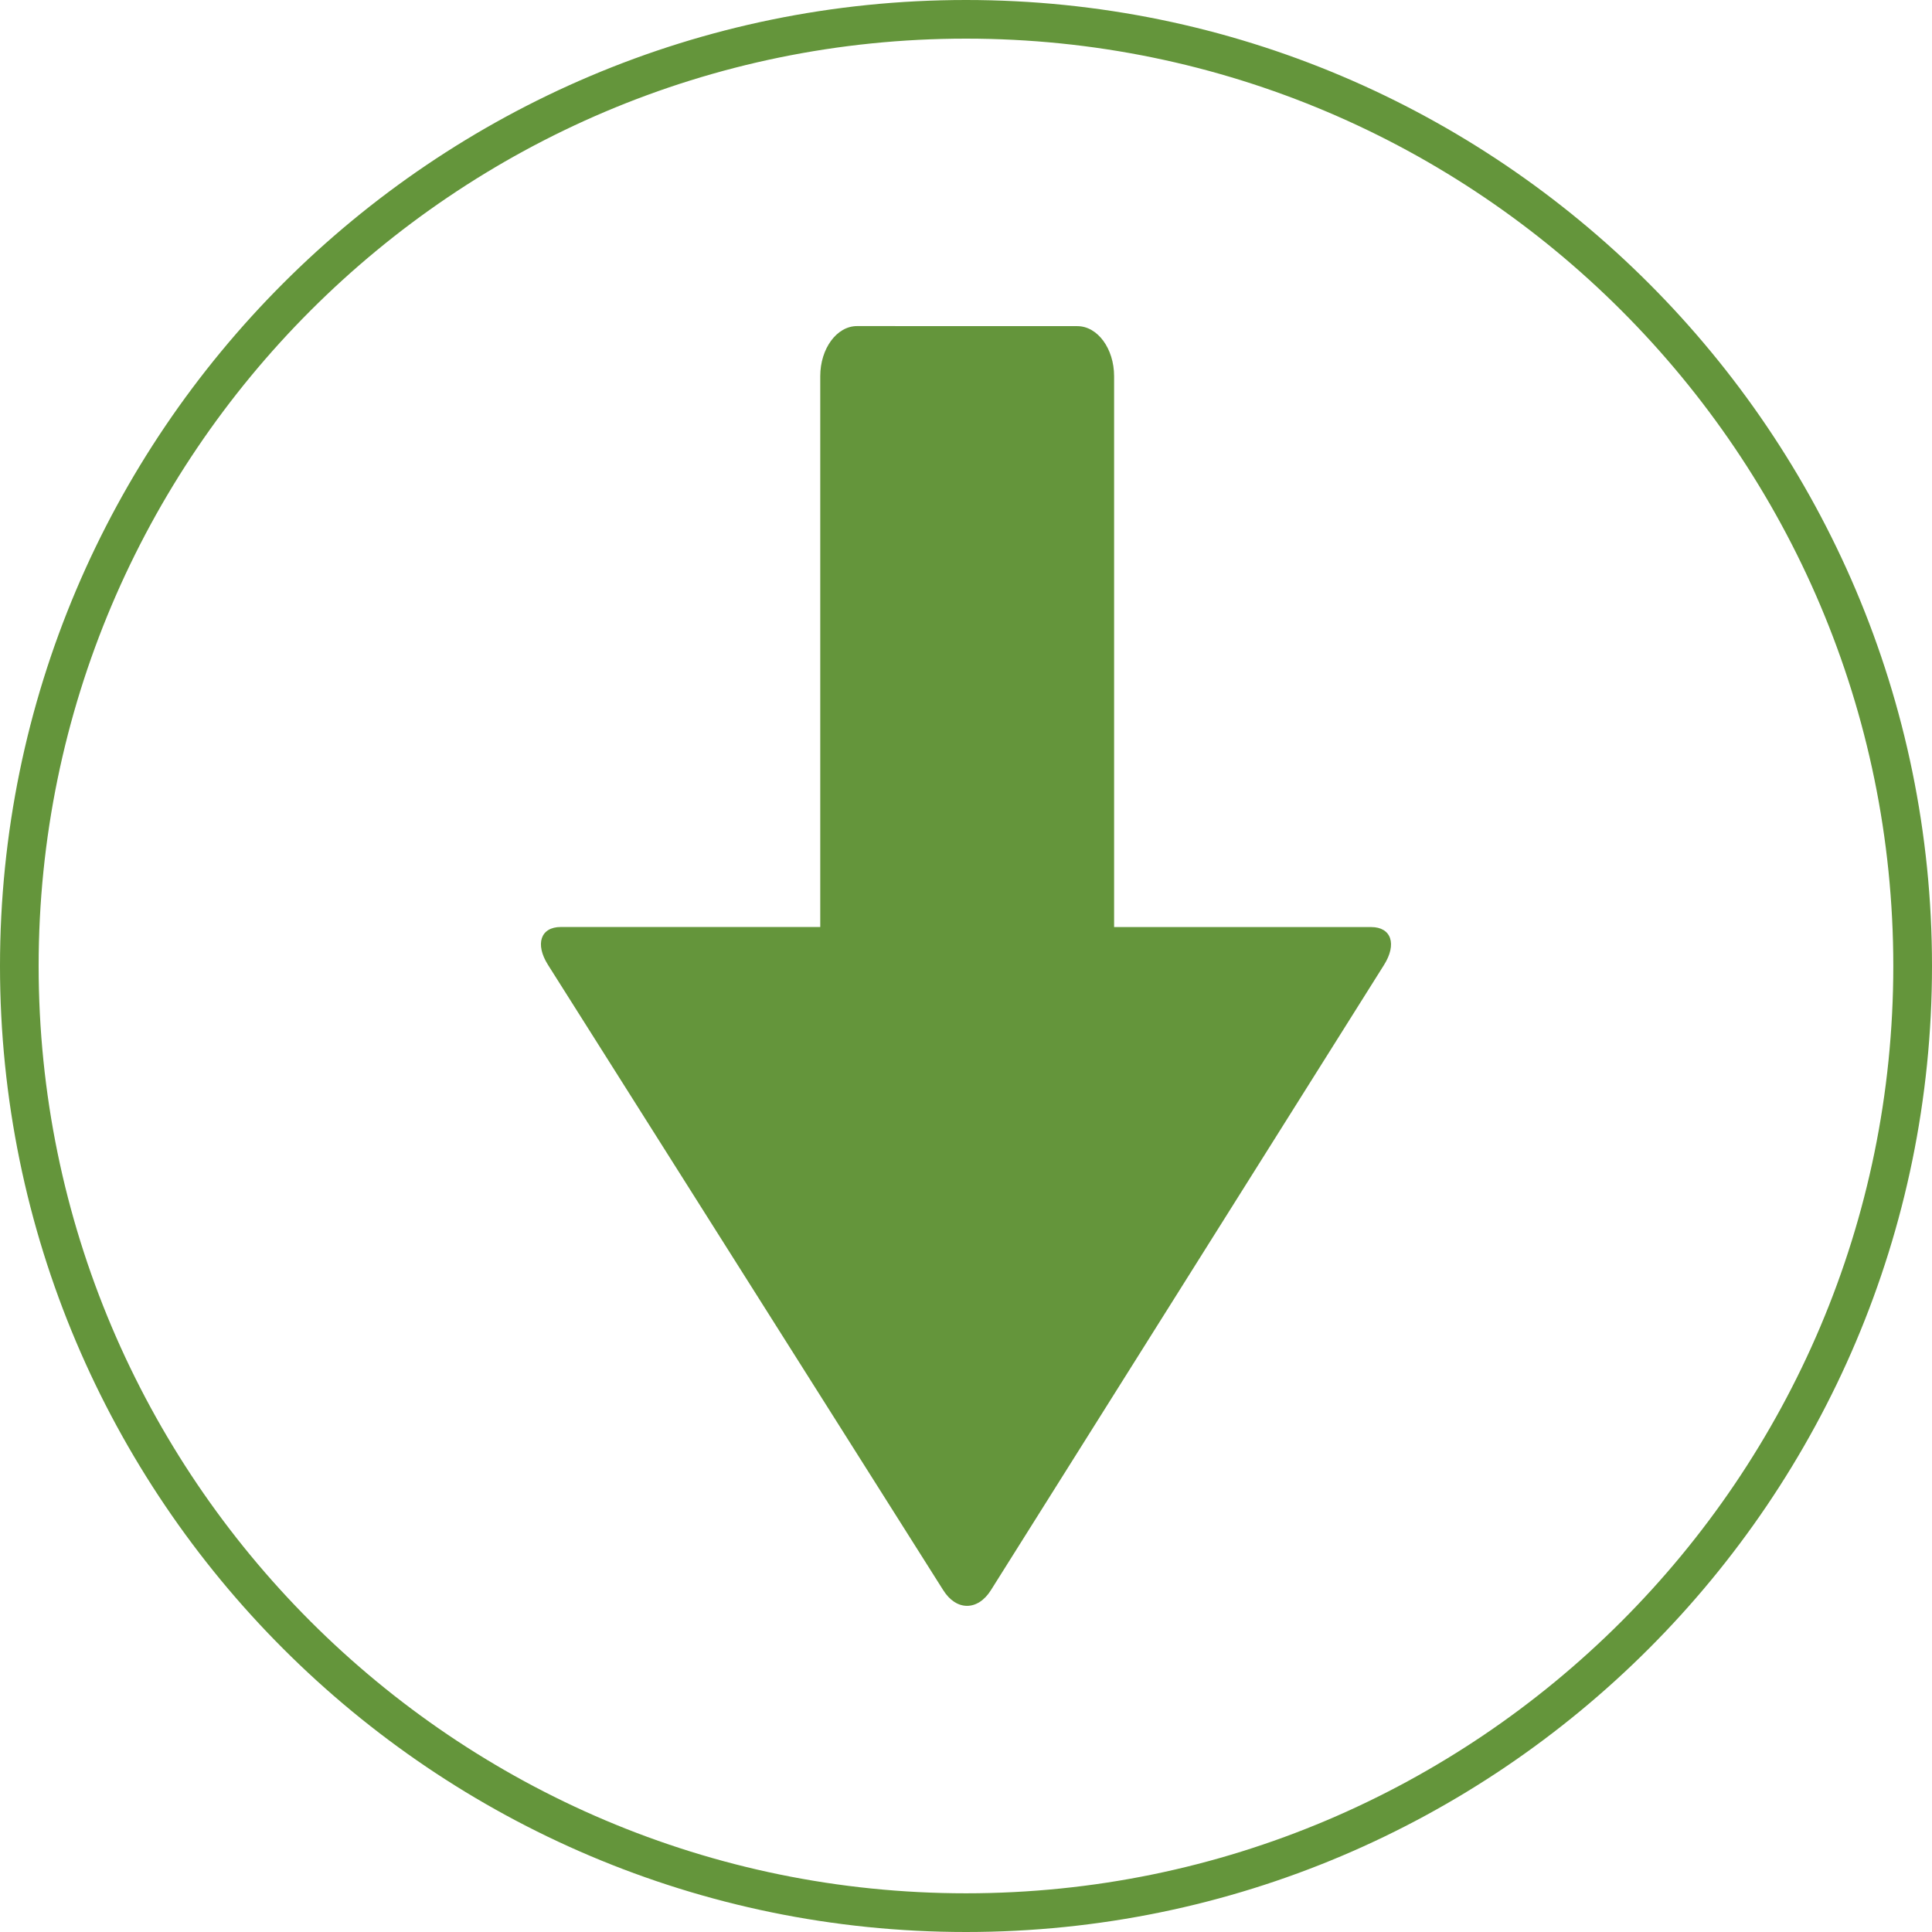 <?xml version="1.0" encoding="utf-8"?>
<!-- Generator: Adobe Illustrator 16.0.0, SVG Export Plug-In . SVG Version: 6.00 Build 0)  -->
<!DOCTYPE svg PUBLIC "-//W3C//DTD SVG 1.1//EN" "http://www.w3.org/Graphics/SVG/1.1/DTD/svg11.dtd">
<svg version="1.1" id="Layer_1" xmlns="http://www.w3.org/2000/svg" xmlns:xlink="http://www.w3.org/1999/xlink" x="0px" y="0px"
	 width="32px" height="32px" viewBox="0 0 32 32" enable-background="new 0 0 32 32" xml:space="preserve">
<title>bottom</title>
<path fill="#64953B" d="M16,0C7.176,0,0,7.177,0,16s7.176,16,16,16c8.822,0,16-7.178,16-16C32,7.178,24.822,0,16,0z M16,31.359
	C7.53,31.359,0.64,24.471,0.64,16C0.64,7.53,7.53,0.64,16,0.64c8.471,0,15.359,6.89,15.359,15.36
	C31.359,24.471,24.471,31.359,16,31.359z M17.844,5.402c0.336,0,0.609,0.373,0.609,0.829v9.124h4.257
	c0.336,0,0.431,0.284,0.212,0.63l-6.508,10.351c-0.217,0.348-0.574,0.35-0.792,0.001L9.077,15.982
	c-0.219-0.346-0.123-0.628,0.212-0.628h4.297V6.23c0-0.456,0.273-0.829,0.609-0.829L17.844,5.402L17.844,5.402z"/>
</svg>
